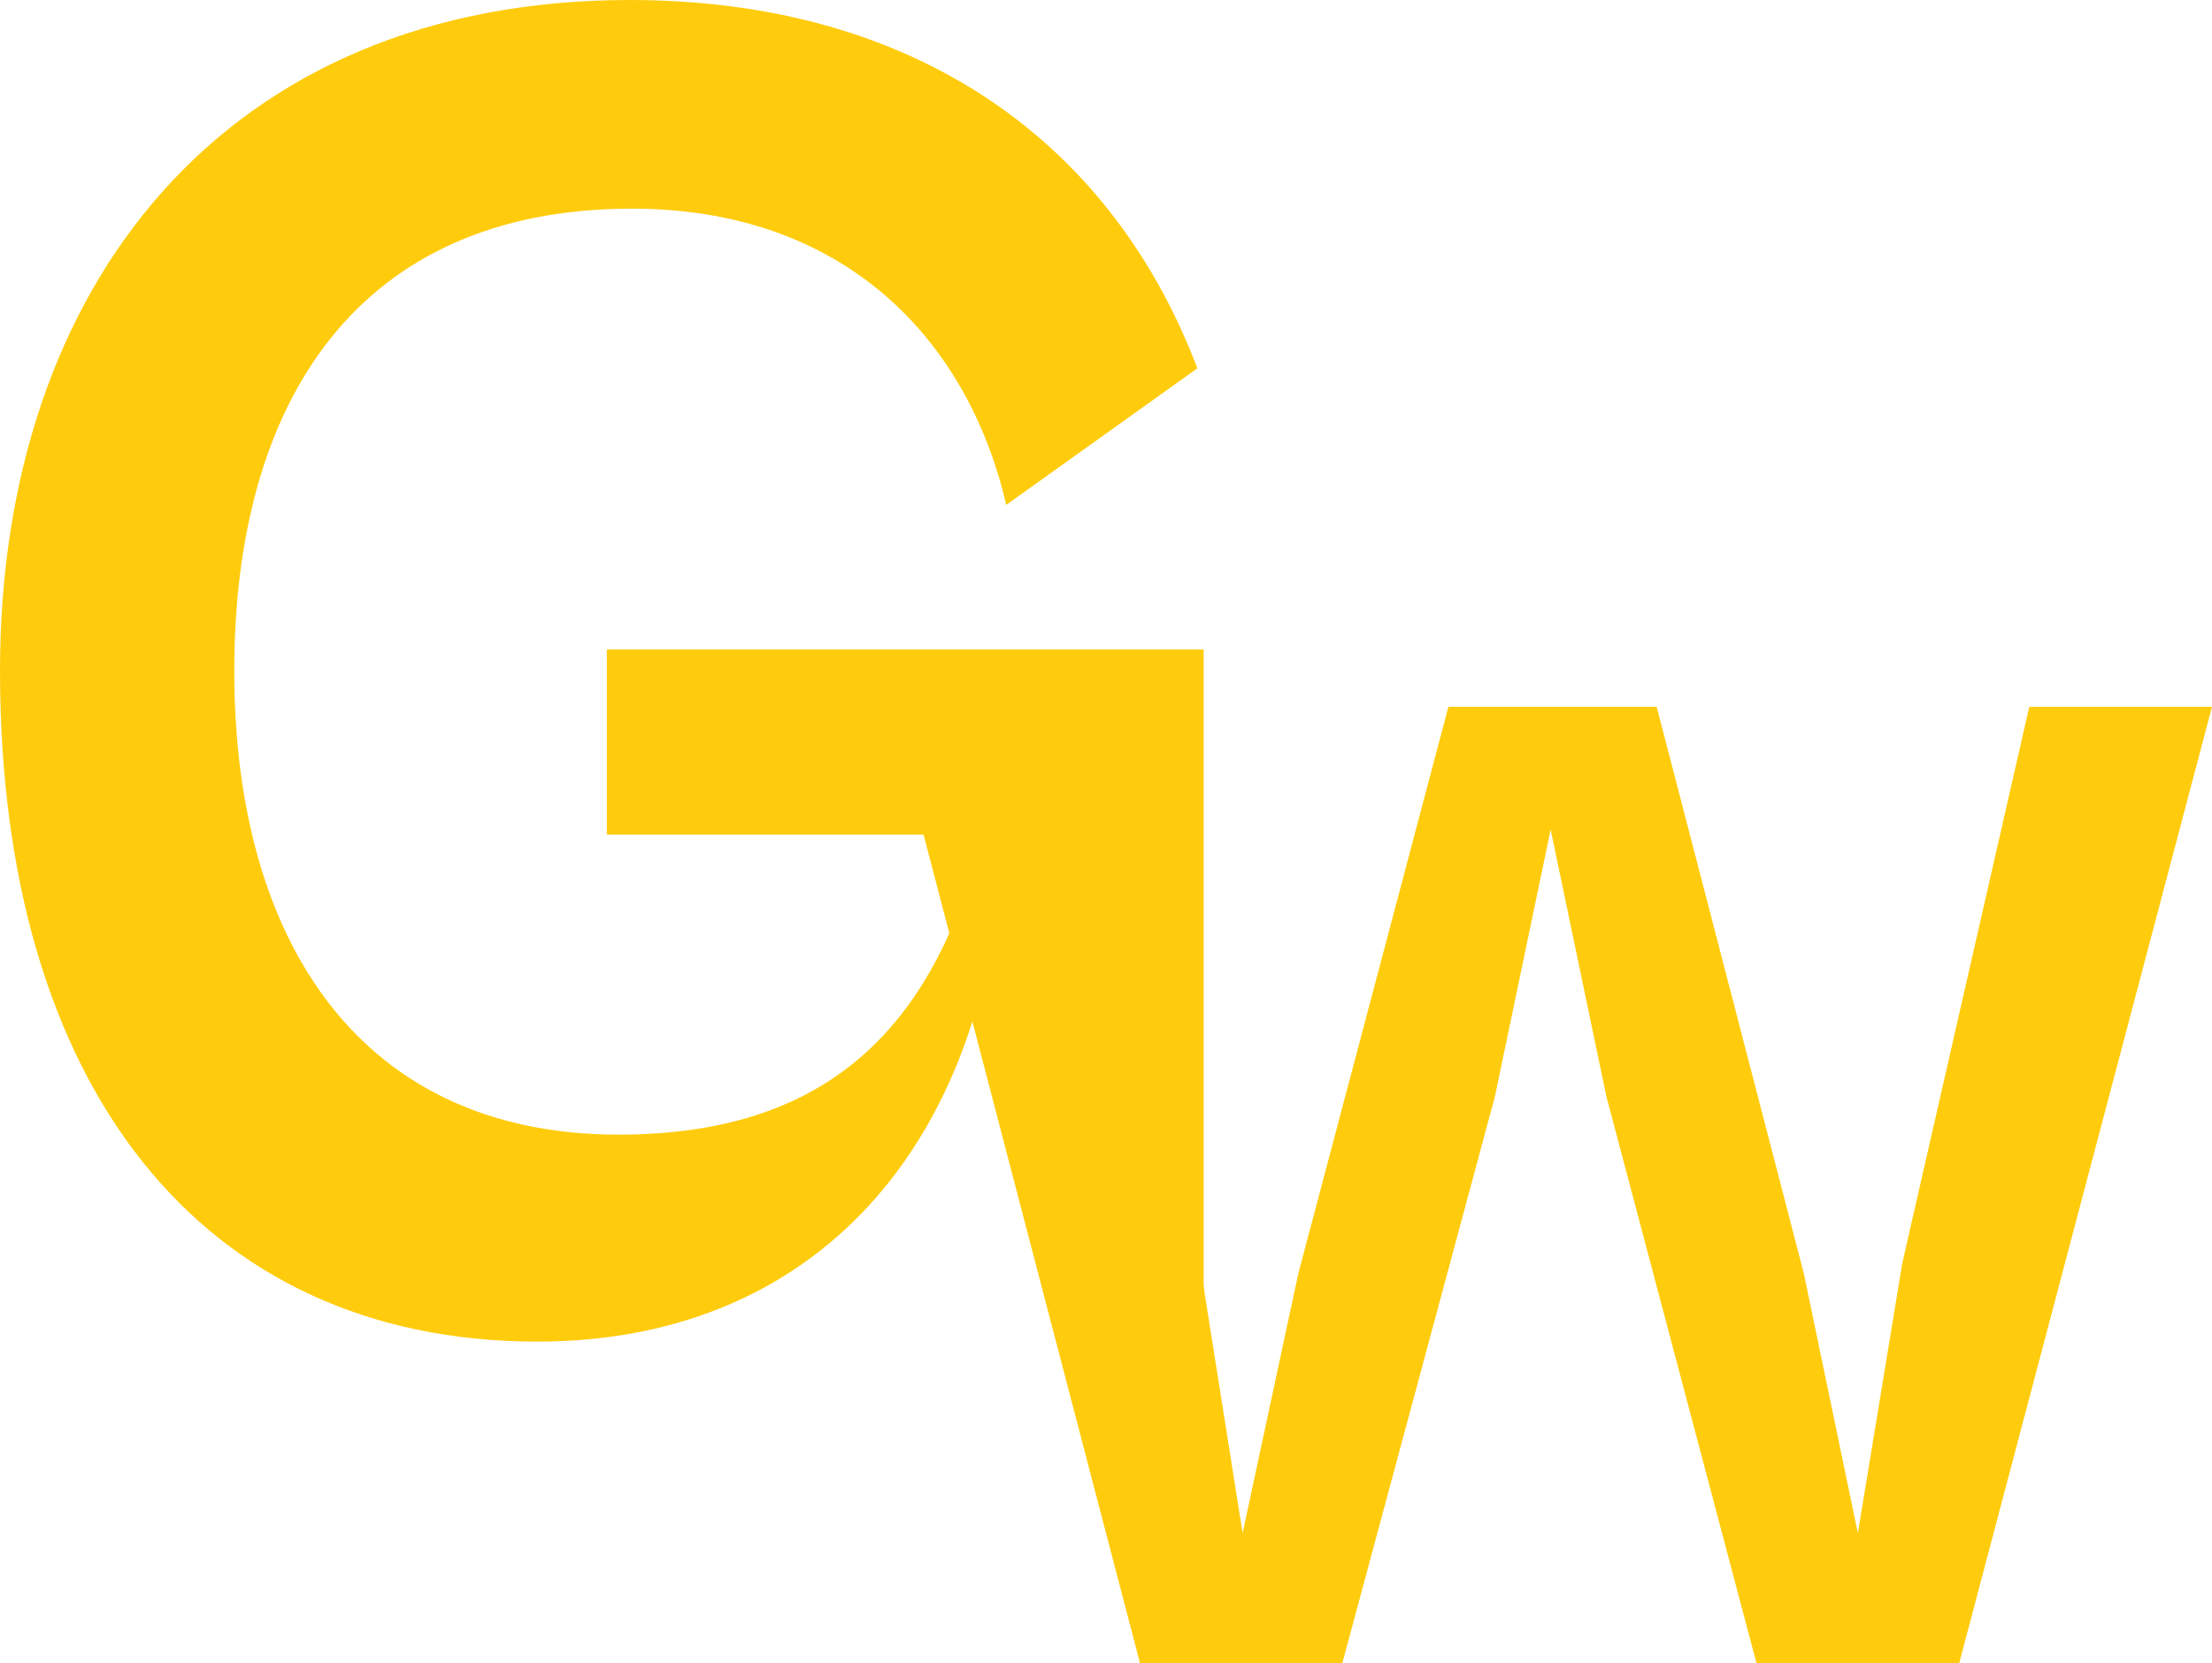 <?xml version="1.0" encoding="UTF-8"?><svg id="Layer_2" xmlns="http://www.w3.org/2000/svg" viewBox="0 0 52.78 39.69"><defs><style>.cls-1{fill:#ffcc0d;}</style></defs><g id="Layer_1-2"><path class="cls-1" d="M0,16C0,6.84,5.35,0,15.03,0c6.56,0,11.4,3.16,13.54,8.79l-4.56,3.26c-.93-4-3.91-7.07-8.93-7.07-6.51,0-9.49,4.56-9.49,11.03s3.02,11.07,9.17,11.07c5.26,0,7.58-2.84,8.7-7.16h-8.98v-4.42h14.24v16.14h-3.35l-1.44-11.72c-.23,7.03-4.19,12.1-11.12,12.1C4.79,32.01,0,25.91,0,16Z"/><path class="cls-1" d="M27.2,39.69l-5.96-22.82h4.43l2.96,13.28,1.02,6.44,1.33-6.2,3.58-13.52h4.97l3.51,13.52,1.29,6.2,1.06-6.44,3.03-13.28h4.36l-6.03,22.82h-4.84l-3.58-13.52-1.33-6.37-1.33,6.37-3.64,13.52h-4.84Z"/></g></svg>
